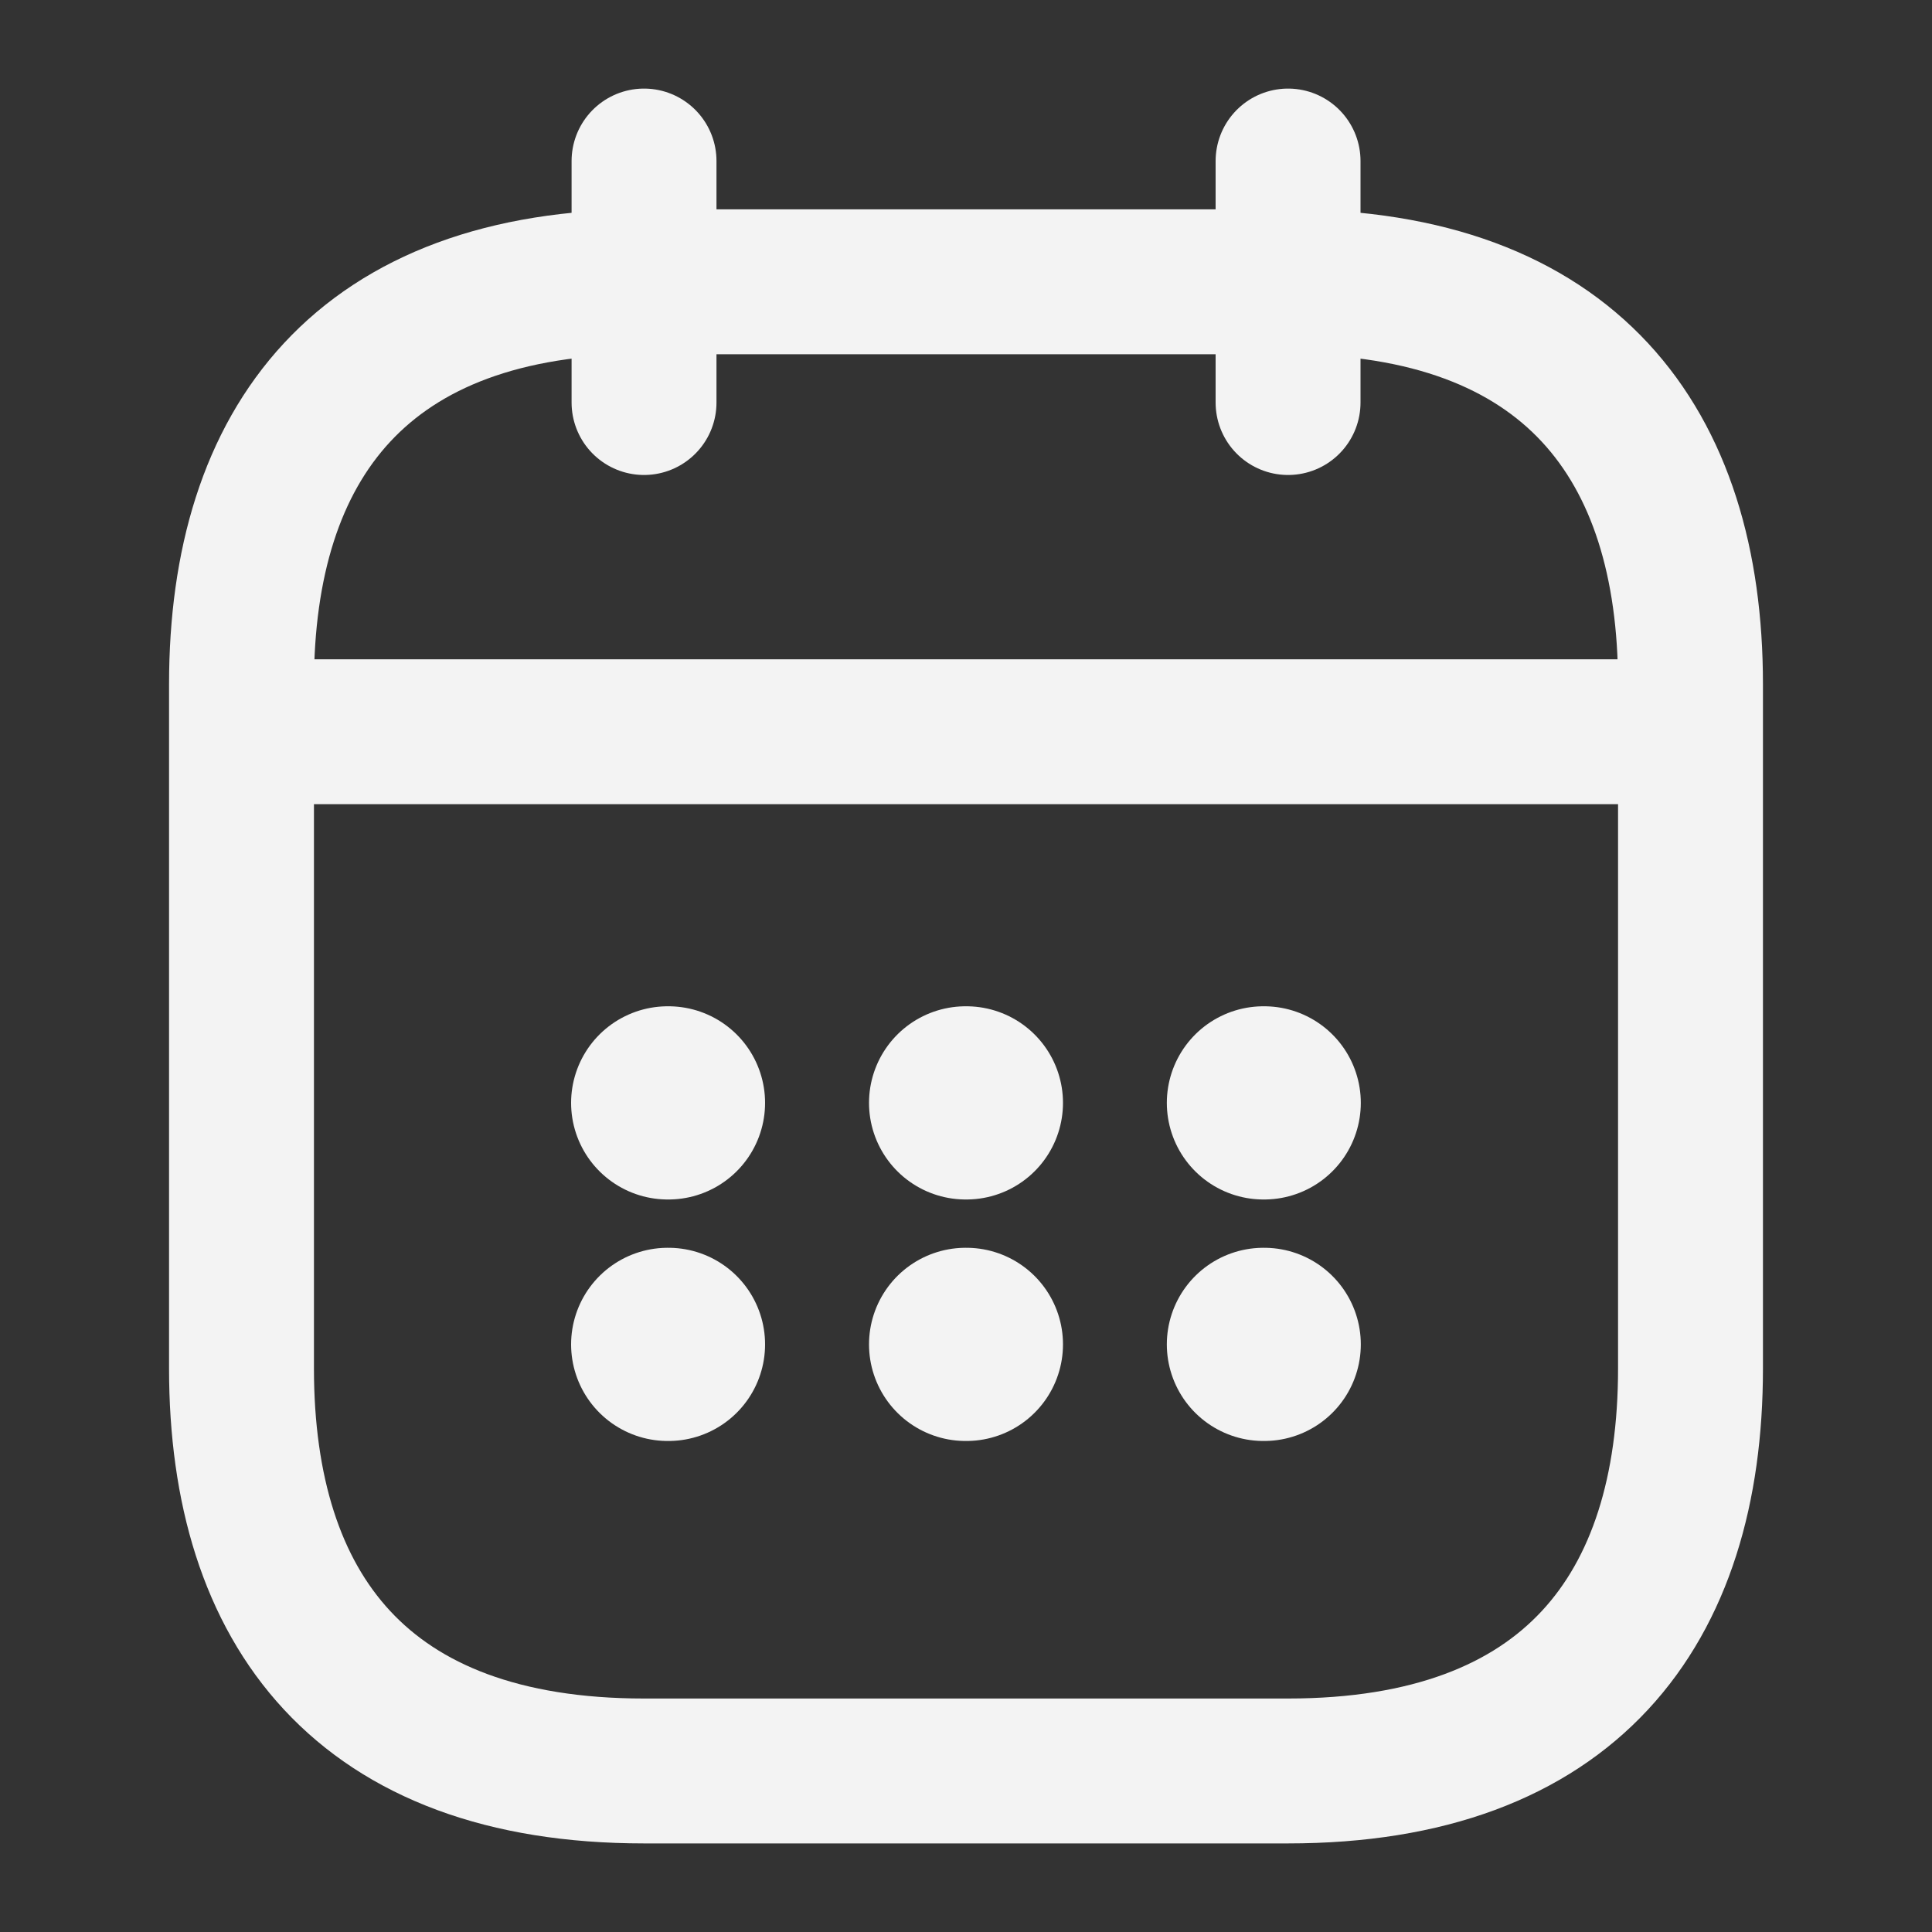 <svg width="20" height="20" viewBox="0 0 20 20" fill="none" xmlns="http://www.w3.org/2000/svg">
<rect x="0" y="0" width="20" height="20" fill="#333333" stroke="none"/>
<path d="M6.667 1.667V4.167" stroke="#F3F3F3" stroke-width="1.5" stroke-miterlimit="10" stroke-linecap="round" stroke-linejoin="round"/>
<path d="M13.334 1.667V4.167" stroke="#F3F3F3" stroke-width="1.5" stroke-miterlimit="10" stroke-linecap="round" stroke-linejoin="round"/>
<path d="M2.917 7.575H17.083" stroke="#F3F3F3" stroke-width="1.5" stroke-miterlimit="10" stroke-linecap="round" stroke-linejoin="round"/>
<path d="M17.5 7.083V14.167C17.5 16.667 16.25 18.333 13.333 18.333H6.667C3.75 18.333 2.5 16.667 2.5 14.167V7.083C2.5 4.583 3.75 2.917 6.667 2.917H13.333C16.25 2.917 17.5 4.583 17.5 7.083Z" stroke="#F3F3F3" stroke-width="1.5" stroke-miterlimit="10" stroke-linecap="round" stroke-linejoin="round"/>
<path d="M13.079 11.417H13.087" stroke="#F3F3F3" stroke-width="2" stroke-linecap="round" stroke-linejoin="round"/>
<path d="M13.079 13.917H13.087" stroke="#F3F3F3" stroke-width="2" stroke-linecap="round" stroke-linejoin="round"/>
<path d="M9.996 11.417H10.004" stroke="#F3F3F3" stroke-width="2" stroke-linecap="round" stroke-linejoin="round"/>
<path d="M9.996 13.917H10.004" stroke="#F3F3F3" stroke-width="2" stroke-linecap="round" stroke-linejoin="round"/>
<path d="M6.912 11.417H6.92" stroke="#F3F3F3" stroke-width="2" stroke-linecap="round" stroke-linejoin="round"/>
<path d="M6.912 13.917H6.92" stroke="#F3F3F3" stroke-width="2" stroke-linecap="round" stroke-linejoin="round"/>
</svg>
